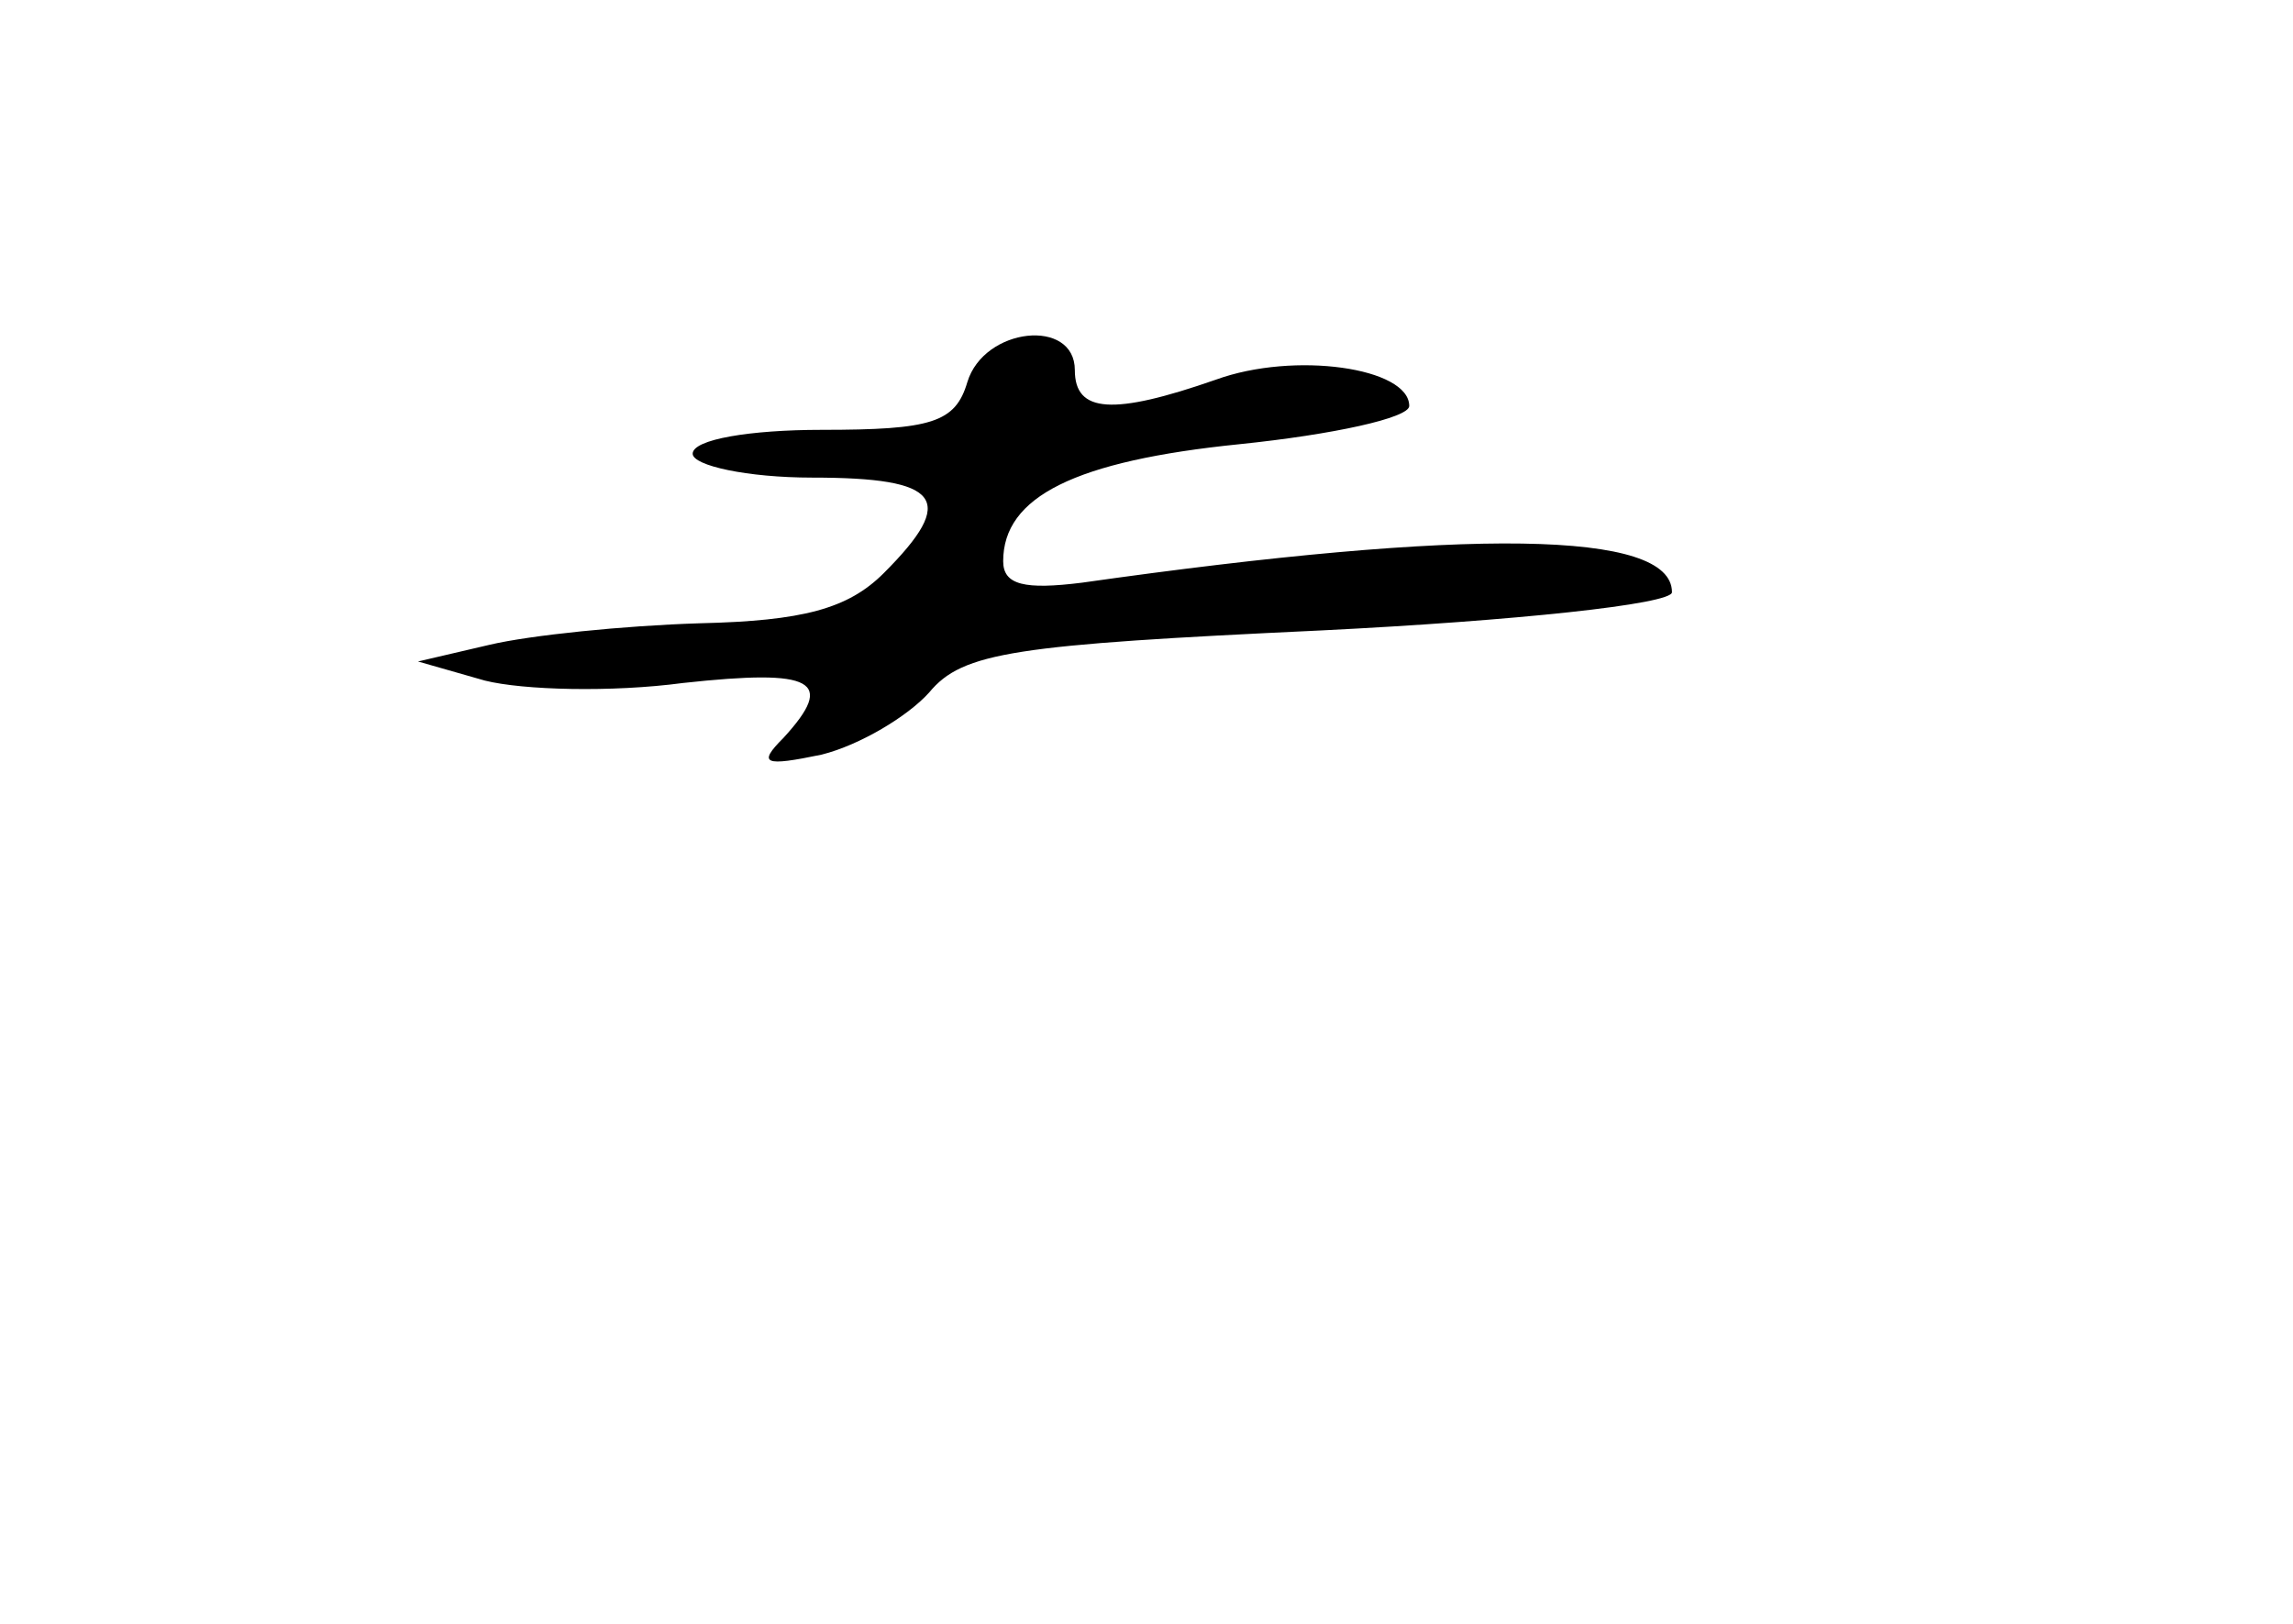 <?xml version="1.0" standalone="no"?>
<!DOCTYPE svg PUBLIC "-//W3C//DTD SVG 20010904//EN"
 "http://www.w3.org/TR/2001/REC-SVG-20010904/DTD/svg10.dtd">
<svg version="1.0" xmlns="http://www.w3.org/2000/svg"
 width="96pt" height="68pt" viewBox="0 0 96 68"
 preserveAspectRatio="xMidYMid meet">
<g transform="translate(0,68) scale(0.1,-0.1)"
fill="#000000" stroke="none">
<path d="M405 520 c-5 -17 -15 -20 -61 -20 -30 0 -54 -4 -54 -10 0 -5 23 -10
50 -10 54 0 61 -9 30 -40 -15 -15 -34 -20 -77 -21 -32 -1 -71 -5 -88 -9 l-30
-7 28 -8 c16 -4 53 -5 83 -1 55 6 64 1 42 -23 -11 -11 -8 -12 16 -7 16 4 36
16 45 26 14 17 36 20 164 26 81 4 147 11 147 16 0 26 -85 27 -247 4 -24 -3
-33 -1 -33 9 0 27 30 42 99 49 39 4 71 11 71 16 0 16 -48 23 -81 11 -43 -15
-59 -14 -59 4 0 22 -38 18 -45 -5z"/>
</g>
</svg>

